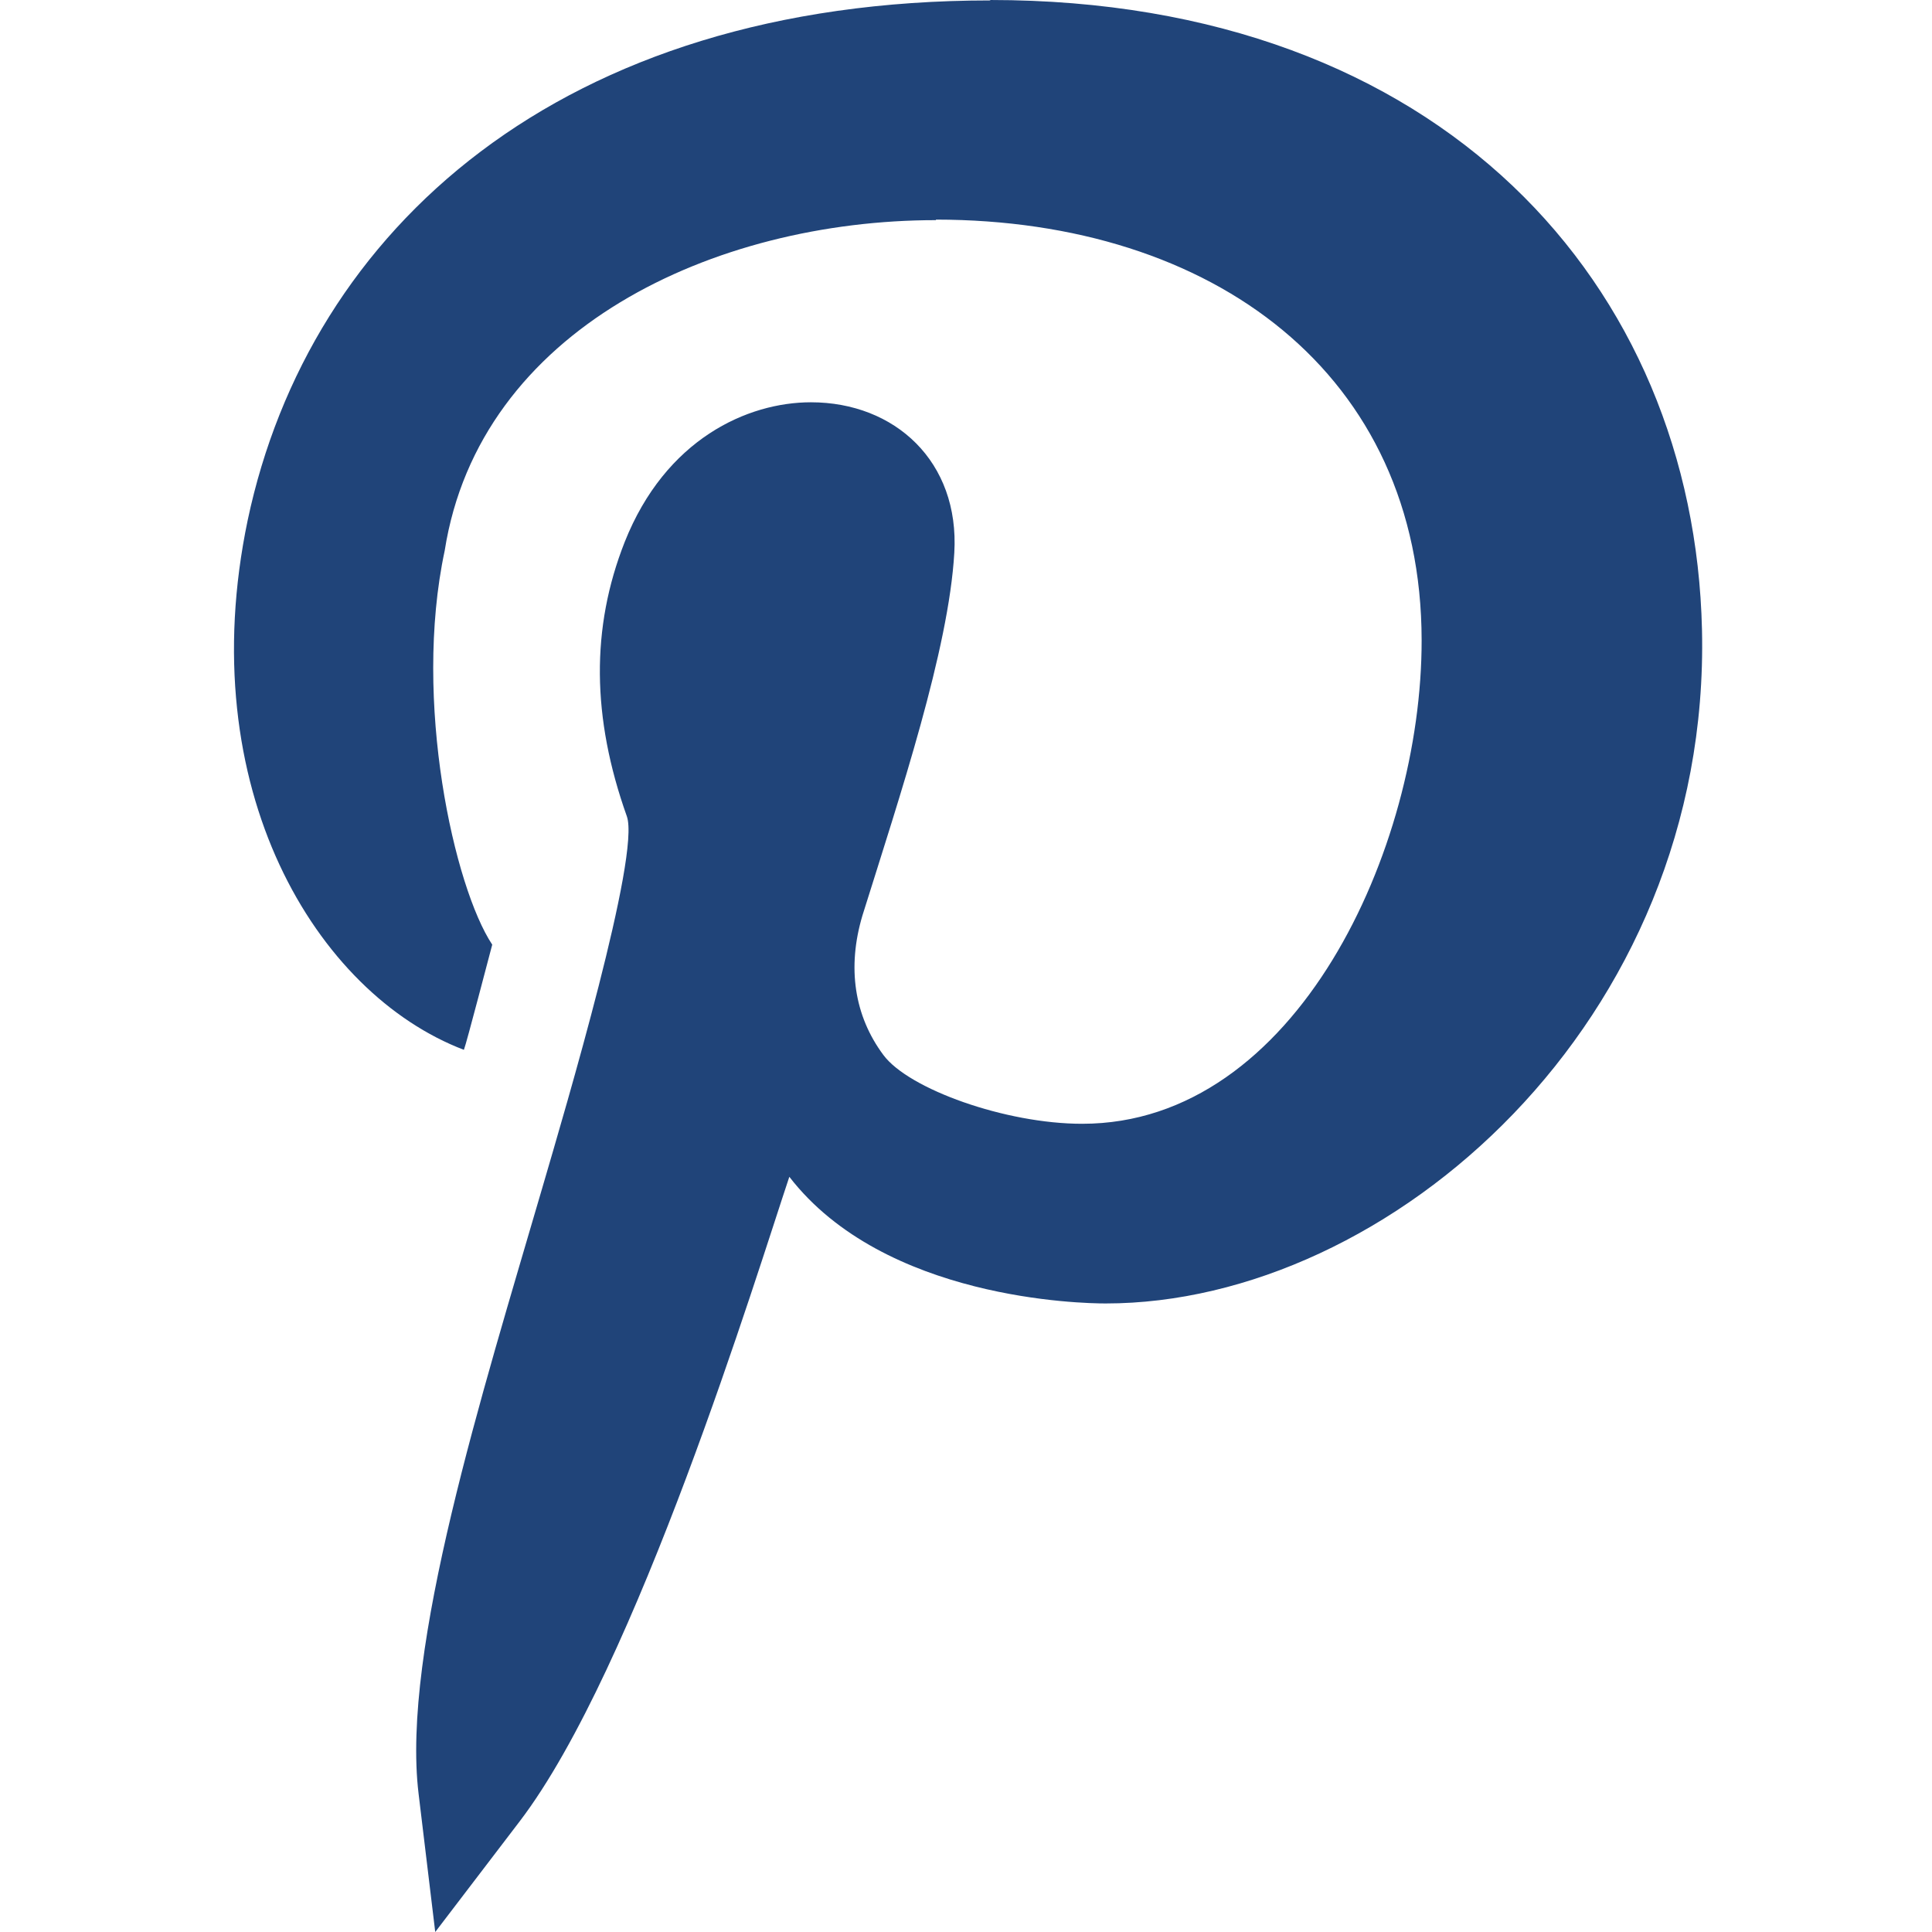 <svg width="18" height="18" fill="none" xmlns="http://www.w3.org/2000/svg"><path d="M4.322 9.781c.023-.056.248-.922.264-.98-.352-.53-.743-2.264-.443-3.67.324-2.066 2.512-3.08 4.577-3.08v-.005c2.587.002 4.523 1.441 4.525 3.92.002 1.94-1.167 4.504-3.162 4.504h-.002c-.712 0-1.614-.323-1.85-.64-.273-.366-.34-.817-.196-1.3.353-1.127.804-2.478.856-3.38.05-.85-.554-1.402-1.336-1.402-.59 0-1.354.342-1.735 1.302-.315.799-.308 1.634.02 2.555.129.36-.567 2.707-.79 3.47-.554 1.899-1.313 4.3-1.15 5.638L4.055 18l.786-1.03c1.088-1.425 2.213-5.11 2.513-6.006.886 1.147 2.732 1.18 2.947 1.18 2.643 0 5.64-2.624 5.556-6.277C15.783 2.663 13.438 0 9.226 0v.004C5.22.004 2.88 2.143 2.308 4.845c-.524 2.506.642 4.413 2.014 4.936z" fill="#204479"/></svg>
